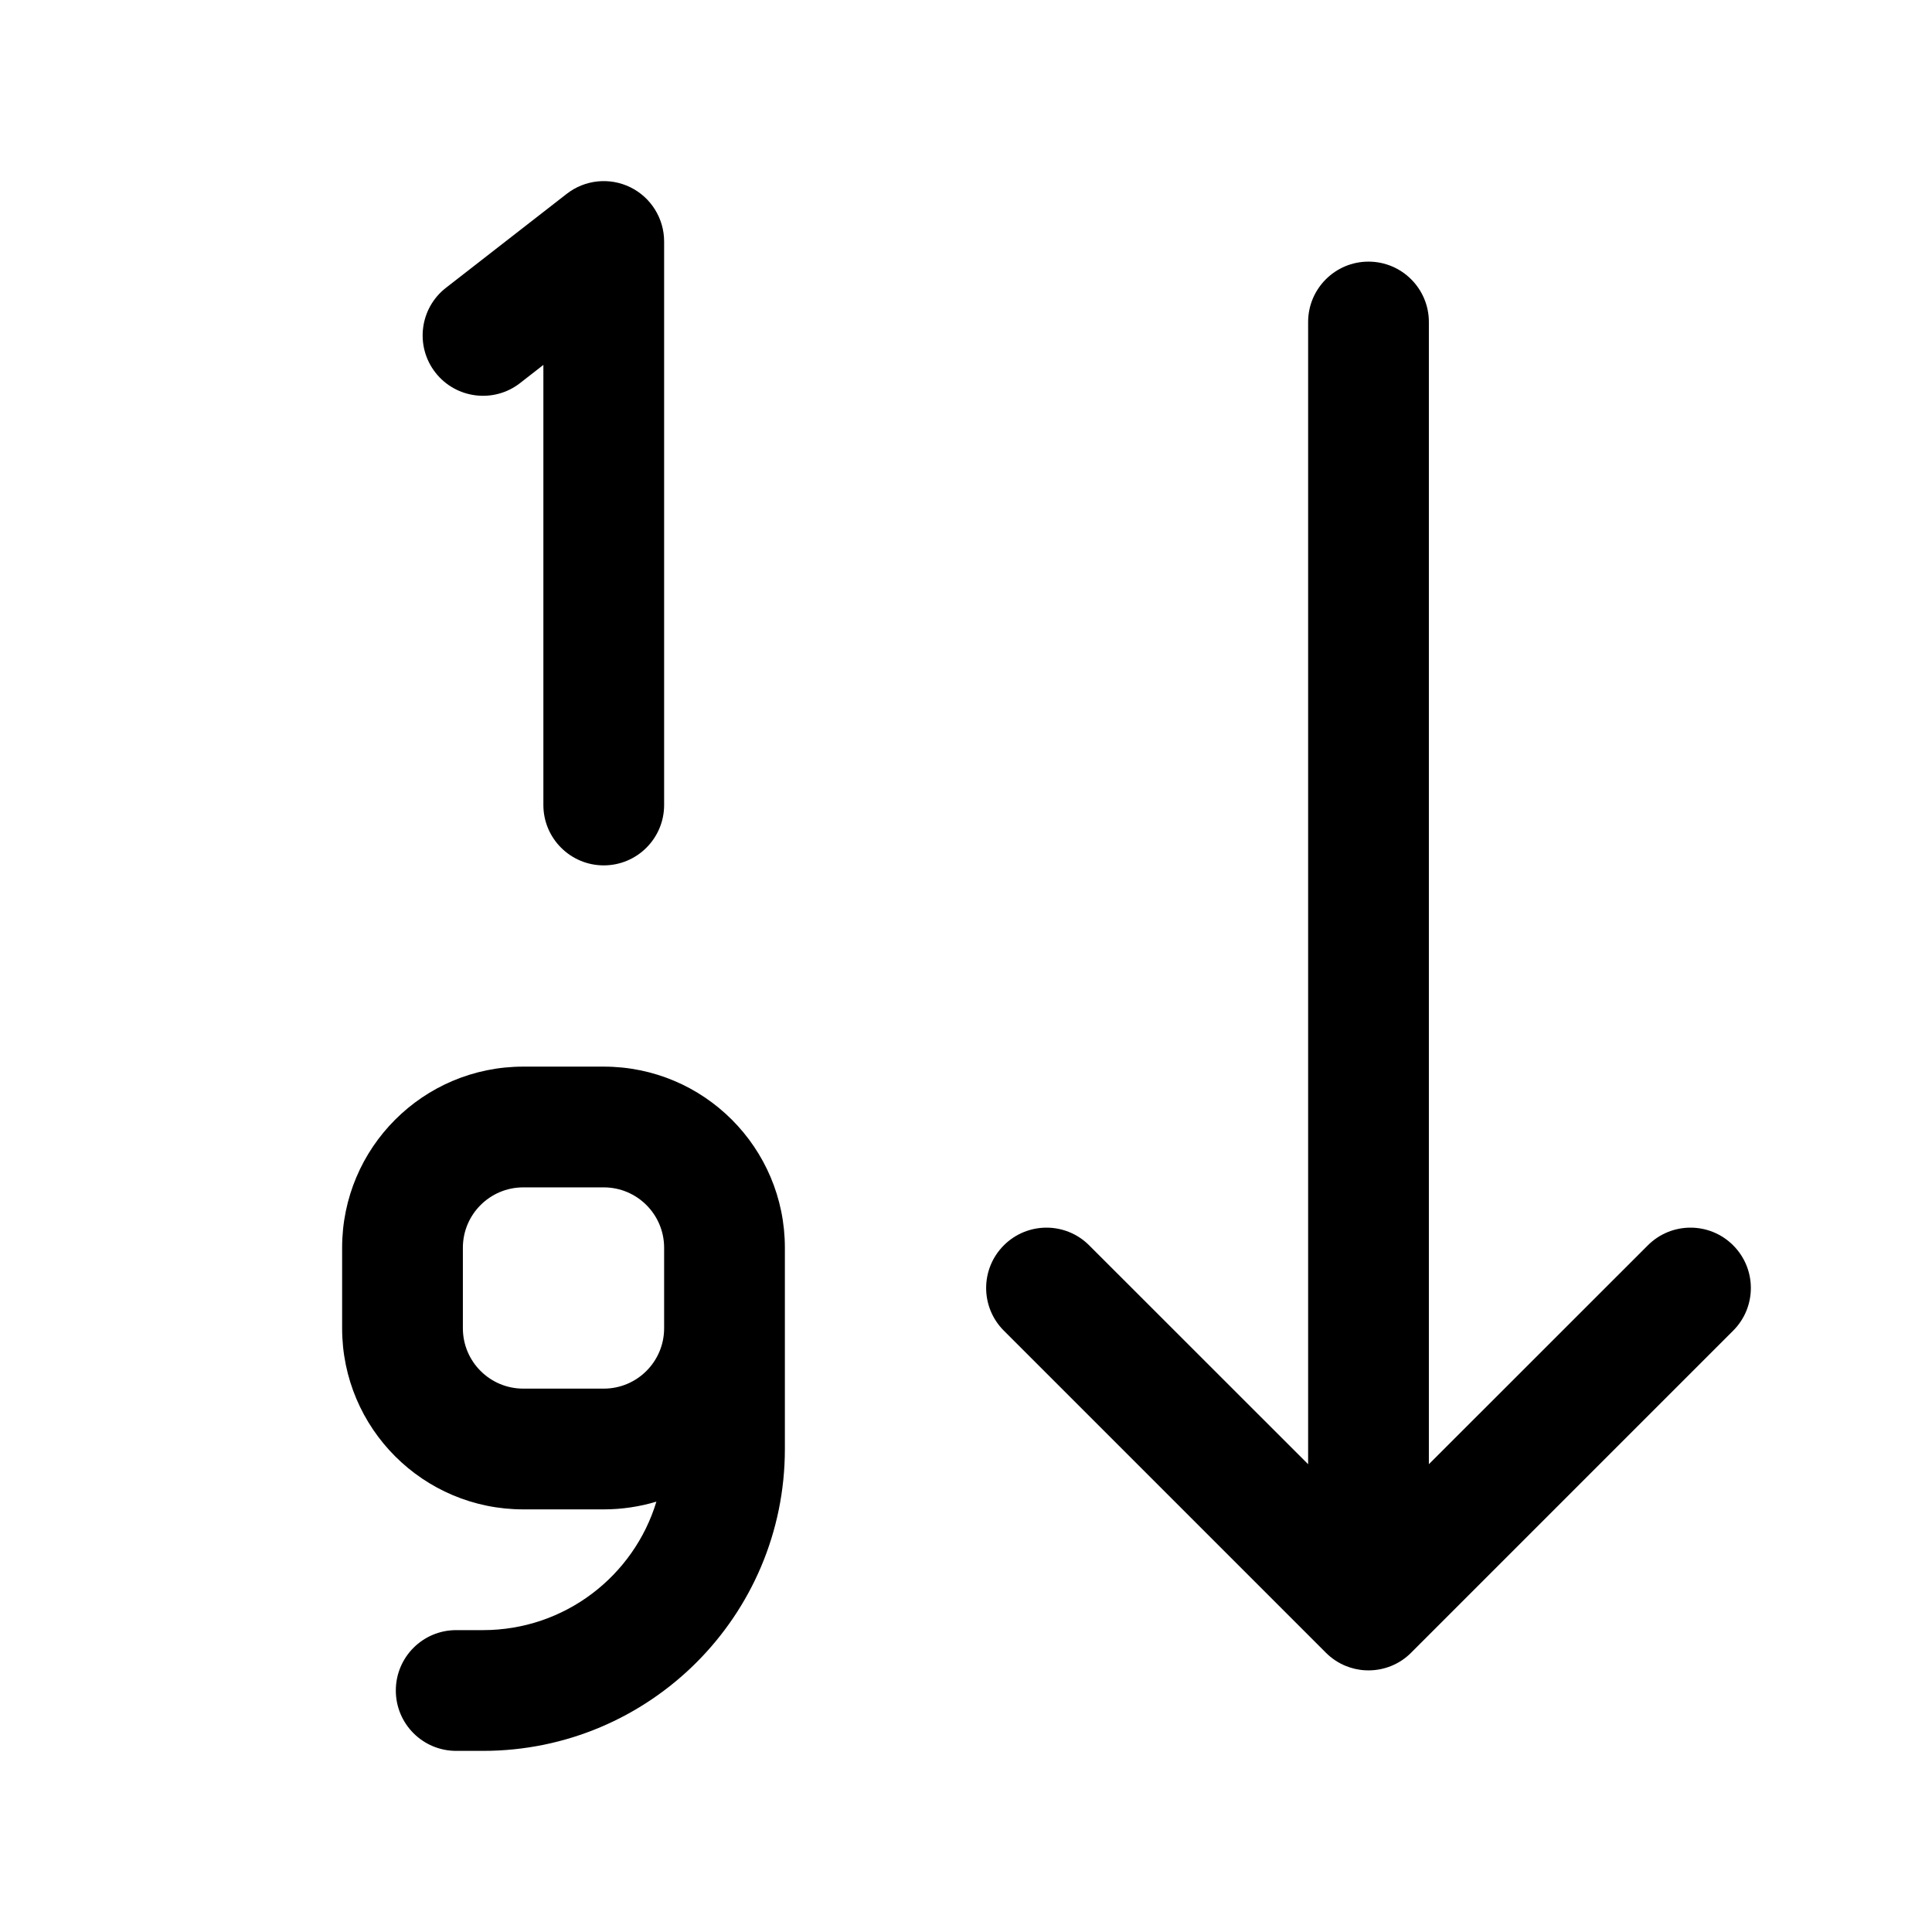 <svg width="24" height="24" viewBox="0 0 24 24" fill="none" xmlns="http://www.w3.org/2000/svg">
<path d="M8.25 3C8.25 2.714 8.087 2.452 7.83 2.326C7.572 2.2 7.266 2.232 7.04 2.408L5.54 3.575C5.213 3.829 5.154 4.3 5.408 4.627C5.662 4.954 6.134 5.013 6.46 4.759L6.75 4.533V10C6.75 10.414 7.086 10.75 7.5 10.75C7.914 10.75 8.25 10.414 8.25 10V3Z" fill="currentColor"/>
<path d="M17 3.25C17.414 3.25 17.75 3.586 17.75 4L17.75 18.189L20.47 15.47C20.763 15.177 21.237 15.177 21.53 15.47C21.823 15.763 21.823 16.237 21.53 16.53L17.53 20.53C17.384 20.677 17.192 20.75 17 20.75C16.987 20.75 16.974 20.75 16.961 20.749C16.874 20.745 16.79 20.725 16.713 20.693C16.625 20.657 16.542 20.602 16.47 20.53L12.47 16.53C12.177 16.237 12.177 15.763 12.47 15.47C12.763 15.177 13.237 15.177 13.53 15.47L16.25 18.189L16.25 4C16.25 3.586 16.586 3.25 17 3.25Z" fill="currentColor"/>
<path fill-rule="evenodd" clip-rule="evenodd" d="M6 20.25C7.015 20.25 7.874 19.578 8.154 18.654C7.947 18.716 7.727 18.75 7.5 18.75H6.5C5.257 18.75 4.25 17.743 4.25 16.5V15.5C4.25 14.257 5.257 13.25 6.5 13.25H7.5C8.743 13.25 9.75 14.257 9.75 15.5L9.75 18C9.75 20.071 8.071 21.75 6 21.75H5.667C5.252 21.75 4.917 21.414 4.917 21C4.917 20.586 5.252 20.25 5.667 20.25H6ZM8.25 16.5V15.5C8.25 15.086 7.914 14.75 7.5 14.75H6.5C6.086 14.75 5.75 15.086 5.75 15.5V16.5C5.75 16.914 6.086 17.25 6.5 17.25H7.5C7.914 17.25 8.25 16.914 8.25 16.5Z" fill="currentColor"/>
</svg>
